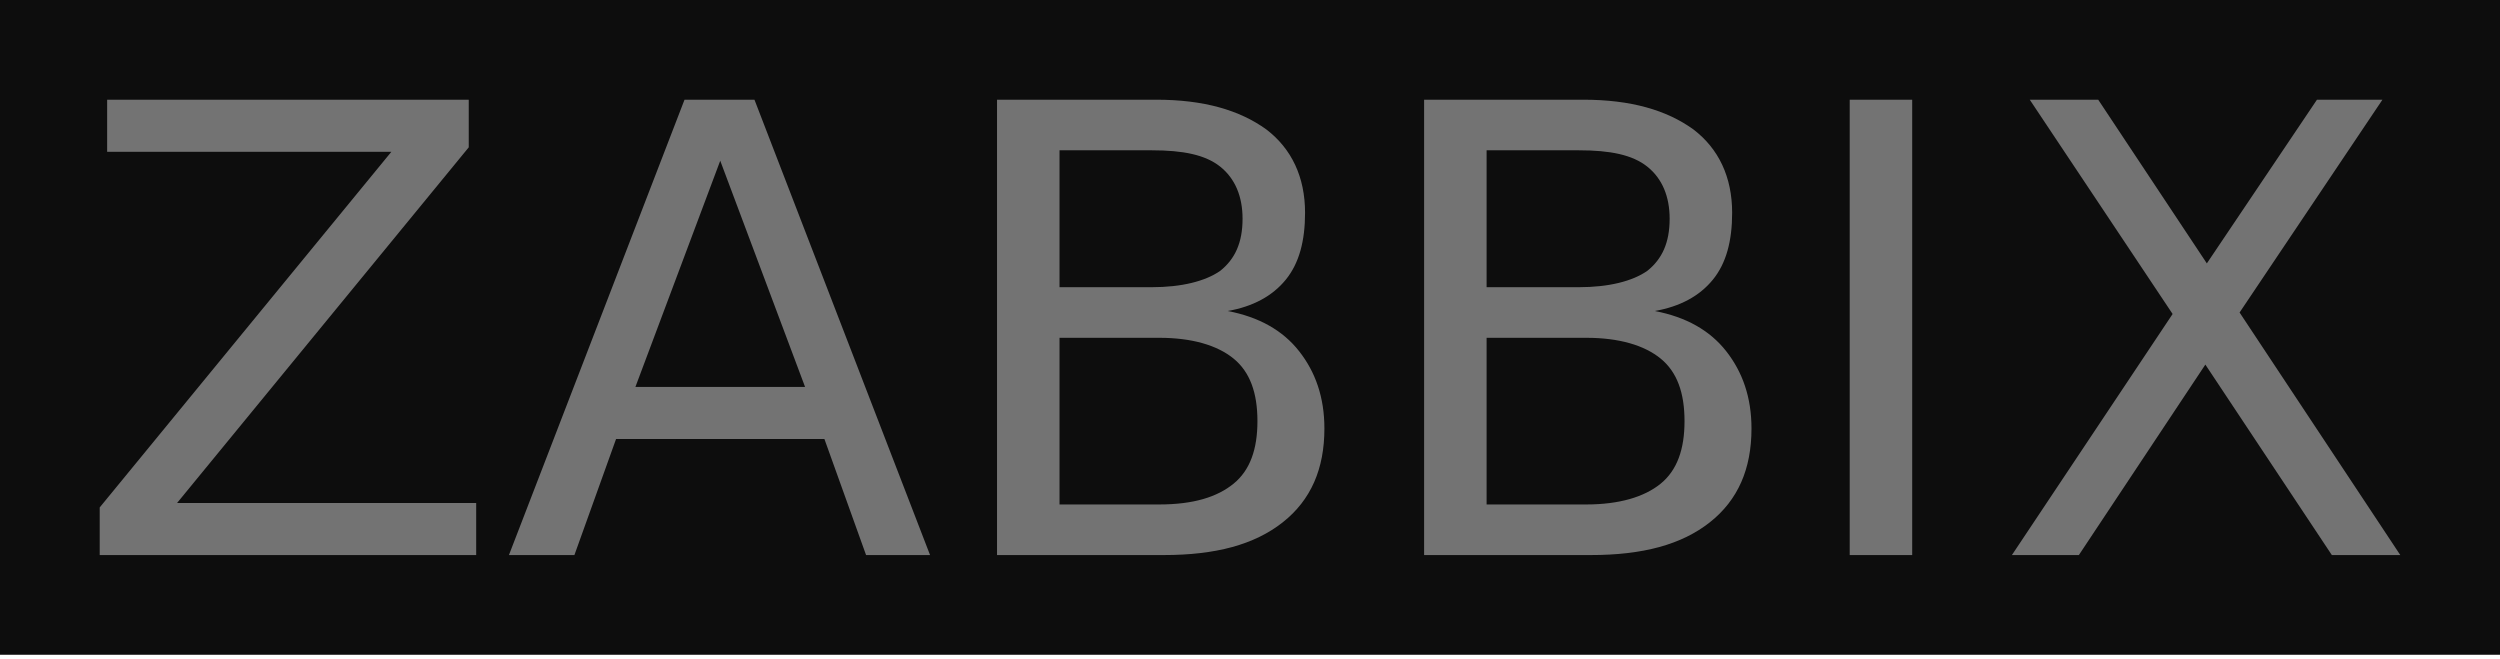 <?xml version="1.0" encoding="UTF-8"?>
<svg width="512px" height="135px" viewBox="0 0 512 135" version="1.1" xmlns="http://www.w3.org/2000/svg" preserveAspectRatio="xMidYMid">
    <title>Zabbix</title>
    <g>
        <rect fill="rgb(13,13,13)" x="0" y="0" width="512" height="134.095"></rect>
        <path d="M21.943,20.419 L96,20.419 L96,30.171 L36.267,103.01 L97.524,103.01 L97.524,113.676 L20.419,113.676 L20.419,103.924 L80.152,31.086 L21.943,31.086 L21.943,20.419 Z M147.505,32.914 L130.133,79.238 L164.876,79.238 L147.505,32.914 Z M140.19,20.419 L154.514,20.419 L190.476,113.676 L177.371,113.676 L168.838,89.905 L126.171,89.905 L117.638,113.676 L104.229,113.676 L140.19,20.419 Z M216.99,69.181 L216.99,103.314 L237.41,103.314 C244.419,103.314 249.295,101.79 252.648,99.048 C256,96.305 257.524,92.038 257.524,86.248 C257.524,80.457 256,76.19 252.648,73.448 C249.295,70.705 244.114,69.181 237.41,69.181 L216.99,69.181 Z M216.99,30.781 L216.99,58.819 L235.886,58.819 C241.981,58.819 246.857,57.6 249.905,55.467 C252.952,53.029 254.476,49.676 254.476,44.8 C254.476,40.229 252.952,36.571 249.905,34.133 C246.857,31.695 242.286,30.781 235.886,30.781 L216.99,30.781 Z M204.19,20.419 L236.8,20.419 C246.552,20.419 253.867,22.552 259.352,26.514 C264.533,30.476 267.276,36.267 267.276,43.581 C267.276,49.371 266.057,53.943 263.314,57.295 C260.571,60.648 256.61,62.781 251.429,63.695 C257.829,64.914 262.705,67.657 266.057,71.924 C269.41,76.19 271.238,81.371 271.238,87.771 C271.238,96 268.495,102.4 262.705,106.971 C256.914,111.543 248.99,113.676 238.324,113.676 L204.19,113.676 L204.19,20.419 Z M304.457,69.181 L304.457,103.314 L324.876,103.314 C331.581,103.314 336.762,101.79 340.114,99.048 C343.467,96.305 344.99,92.038 344.99,86.248 C344.99,80.457 343.467,76.19 340.114,73.448 C336.762,70.705 331.581,69.181 324.876,69.181 L304.457,69.181 Z M304.457,30.781 L304.457,58.819 L323.352,58.819 C329.448,58.819 334.324,57.6 337.371,55.467 C340.419,53.029 341.943,49.676 341.943,44.8 C341.943,40.229 340.419,36.571 337.371,34.133 C334.324,31.695 329.752,30.781 323.352,30.781 L304.457,30.781 Z M291.657,20.419 L324.267,20.419 C334.019,20.419 341.333,22.552 346.819,26.514 C352,30.476 354.743,36.267 354.743,43.581 C354.743,49.371 353.524,53.943 350.781,57.295 C348.038,60.648 344.076,62.781 338.895,63.695 C345.295,64.914 350.171,67.657 353.524,71.924 C356.876,76.19 358.705,81.371 358.705,87.771 C358.705,96 355.962,102.4 350.171,106.971 C344.381,111.543 336.457,113.676 325.79,113.676 L291.657,113.676 L291.657,20.419 Z M378.819,20.419 L391.619,20.419 L391.619,113.676 L378.819,113.676 L378.819,20.419 Z M415.695,20.419 L429.714,20.419 L451.962,53.943 L474.514,20.419 L487.924,20.419 L458.667,64 L491.581,113.676 L477.562,113.676 L451.657,74.667 L425.752,113.676 L412.038,113.676 L444.952,64.305 L415.695,20.419 Z" fill="rgb(115,115,115)"></path>
    </g>
</svg>
